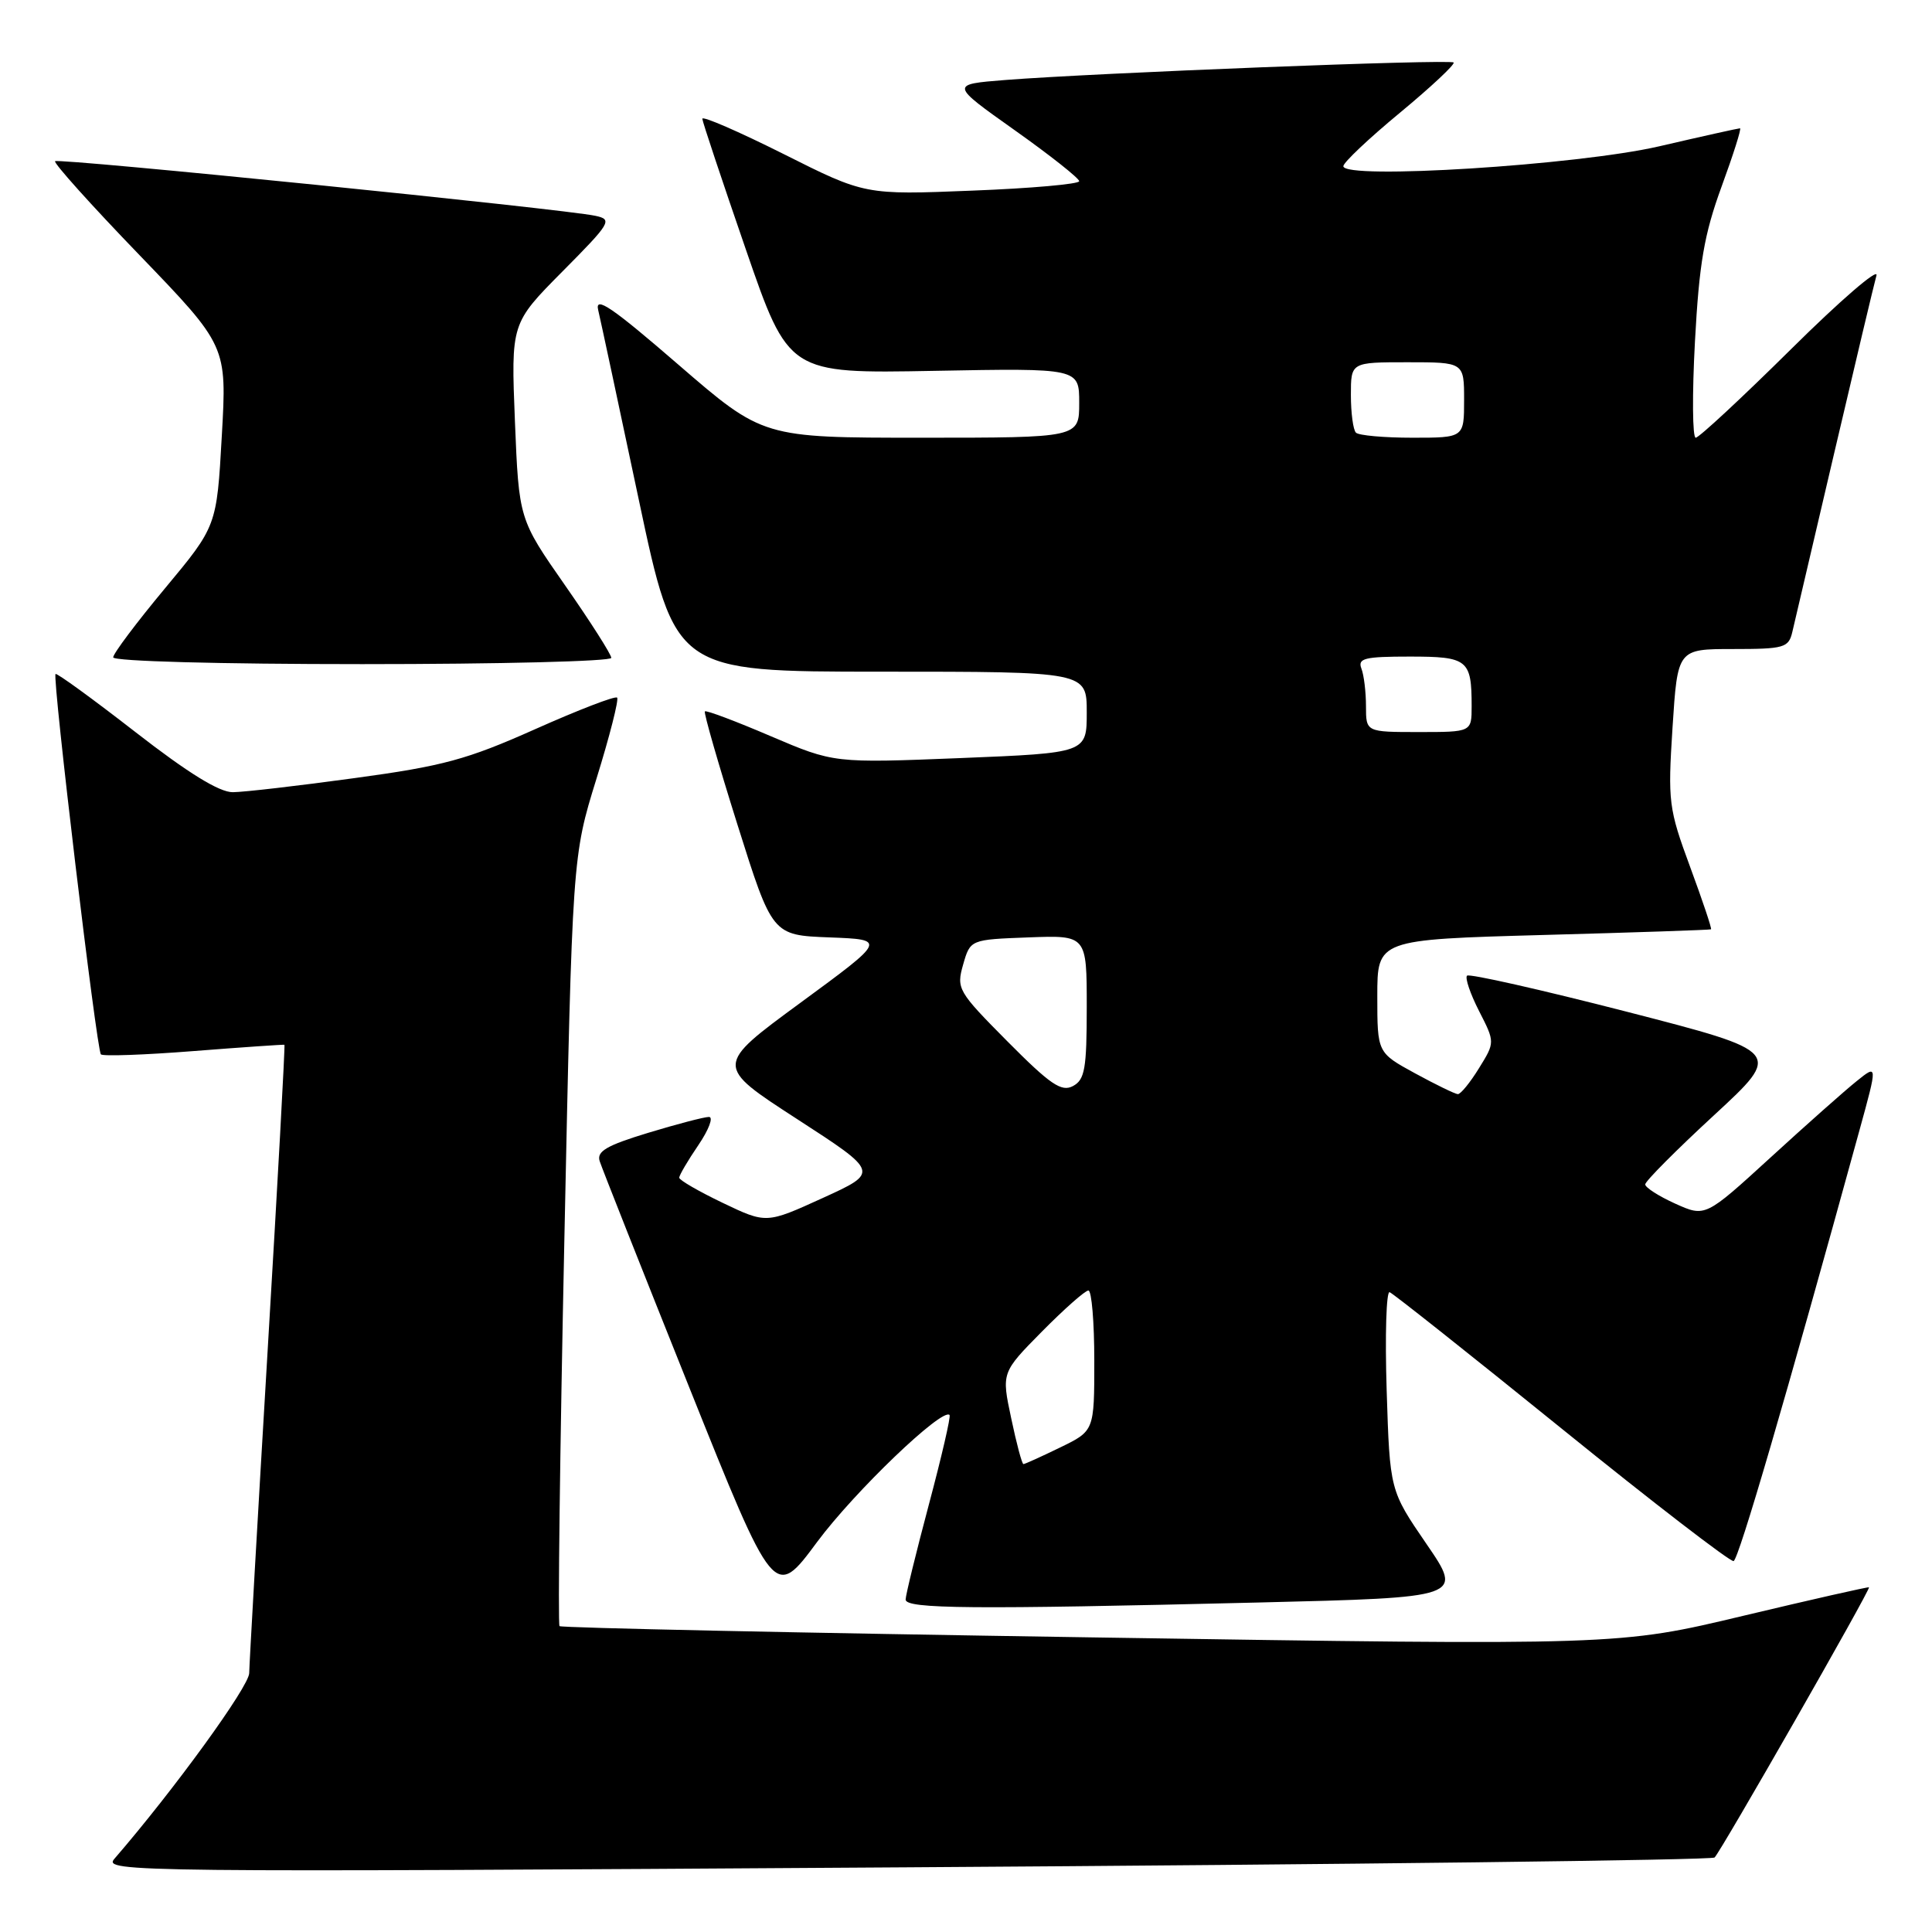 <?xml version="1.0" encoding="UTF-8" standalone="no"?>
<!DOCTYPE svg PUBLIC "-//W3C//DTD SVG 1.1//EN" "http://www.w3.org/Graphics/SVG/1.1/DTD/svg11.dtd" >
<svg xmlns="http://www.w3.org/2000/svg" xmlns:xlink="http://www.w3.org/1999/xlink" version="1.1" viewBox="0 0 256 256">
 <g >
 <path fill="currentColor"
d=" M 227.19 246.13 C 227.98 245.41 247.89 210.59 247.65 210.33 C 247.57 210.24 240.07 211.94 231.00 214.10 C 214.50 218.04 214.50 218.04 144.53 216.96 C 106.04 216.37 74.37 215.70 74.14 215.47 C 73.91 215.24 74.19 192.20 74.78 164.28 C 75.84 113.50 75.84 113.50 79.03 103.20 C 80.79 97.53 82.02 92.69 81.77 92.44 C 81.52 92.18 76.63 94.07 70.91 96.62 C 61.88 100.65 58.71 101.51 47.00 103.10 C 39.58 104.12 32.31 104.96 30.86 104.97 C 29.07 104.99 24.95 102.45 17.94 97.00 C 12.29 92.61 7.52 89.14 7.36 89.31 C 6.91 89.76 12.80 139.13 13.37 139.71 C 13.65 139.98 19.19 139.78 25.68 139.27 C 32.18 138.76 37.59 138.39 37.69 138.44 C 37.79 138.50 36.79 156.76 35.46 179.02 C 34.13 201.29 33.04 220.49 33.02 221.70 C 33.00 223.47 23.05 237.18 15.15 246.31 C 13.64 248.05 17.44 248.09 120.04 247.43 C 178.59 247.06 226.81 246.47 227.19 246.13 Z  M 166.78 212.34 C 193.88 211.68 193.88 211.68 189.02 204.59 C 184.16 197.50 184.16 197.50 183.74 184.22 C 183.51 176.92 183.69 171.07 184.13 171.22 C 184.57 171.37 194.83 179.51 206.93 189.30 C 219.02 199.09 229.28 206.98 229.71 206.85 C 230.38 206.64 236.57 185.47 246.39 149.76 C 248.80 141.01 248.80 141.01 246.01 143.26 C 244.47 144.49 239.33 149.05 234.59 153.39 C 225.96 161.28 225.96 161.28 221.98 159.49 C 219.79 158.50 218.00 157.35 218.00 156.94 C 218.00 156.52 222.10 152.40 227.11 147.78 C 236.21 139.38 236.21 139.38 215.56 134.06 C 204.21 131.14 194.68 128.99 194.39 129.28 C 194.10 129.57 194.81 131.67 195.98 133.96 C 198.10 138.11 198.10 138.11 195.97 141.55 C 194.80 143.45 193.54 144.99 193.17 144.98 C 192.80 144.96 190.25 143.72 187.50 142.22 C 182.50 139.49 182.50 139.49 182.50 132.00 C 182.50 124.50 182.50 124.50 204.50 123.89 C 216.60 123.56 226.60 123.22 226.72 123.14 C 226.85 123.06 225.60 119.34 223.95 114.87 C 221.09 107.12 220.99 106.25 221.62 96.37 C 222.29 86.00 222.29 86.00 229.63 86.00 C 236.41 86.00 237.00 85.83 237.49 83.75 C 237.79 82.51 240.29 71.83 243.05 60.00 C 245.82 48.17 248.33 37.60 248.64 36.50 C 248.95 35.40 243.86 39.79 237.34 46.25 C 230.81 52.71 225.12 58.00 224.69 58.00 C 224.26 58.00 224.21 52.26 224.59 45.25 C 225.15 34.88 225.81 31.05 228.11 24.75 C 229.67 20.49 230.78 17.00 230.56 17.00 C 230.35 17.00 225.52 18.07 219.84 19.39 C 209.01 21.89 178.00 23.84 178.00 22.02 C 178.00 21.54 181.38 18.34 185.52 14.92 C 189.65 11.50 192.84 8.51 192.61 8.28 C 192.15 7.82 145.20 9.66 133.20 10.60 C 125.89 11.18 125.89 11.18 134.45 17.25 C 139.15 20.58 143.00 23.63 143.00 24.01 C 143.00 24.39 136.61 24.96 128.81 25.26 C 114.62 25.83 114.62 25.83 103.81 20.40 C 97.86 17.42 93.03 15.32 93.06 15.74 C 93.09 16.16 95.68 23.93 98.81 33.00 C 104.50 49.50 104.50 49.50 123.75 49.14 C 143.00 48.78 143.00 48.78 143.00 53.39 C 143.00 58.00 143.00 58.00 122.05 58.00 C 101.09 58.00 101.09 58.00 89.89 48.32 C 81.11 40.72 78.81 39.16 79.26 41.07 C 79.58 42.41 82.00 53.74 84.65 66.25 C 89.47 89.00 89.47 89.00 116.73 89.00 C 144.00 89.00 144.00 89.00 144.00 94.39 C 144.00 99.77 144.00 99.77 127.25 100.45 C 110.50 101.12 110.50 101.12 102.11 97.54 C 97.49 95.56 93.58 94.09 93.40 94.26 C 93.23 94.44 95.17 101.18 97.71 109.25 C 102.33 123.92 102.33 123.92 109.90 124.21 C 117.47 124.50 117.47 124.50 106.08 132.86 C 94.70 141.21 94.70 141.21 105.60 148.27 C 116.50 155.33 116.50 155.33 109.02 158.74 C 101.54 162.15 101.54 162.15 95.77 159.39 C 92.60 157.87 90.00 156.37 90.00 156.05 C 90.00 155.73 91.14 153.78 92.54 151.73 C 93.93 149.68 94.56 148.00 93.94 148.00 C 93.32 148.00 89.69 148.95 85.87 150.11 C 80.38 151.78 79.04 152.56 79.46 153.86 C 79.75 154.76 85.07 168.21 91.29 183.74 C 102.60 211.98 102.60 211.98 108.28 204.31 C 113.22 197.66 124.84 186.51 125.82 187.49 C 126.01 187.67 124.77 193.02 123.08 199.36 C 121.39 205.71 120.00 211.37 120.00 211.95 C 120.00 213.19 128.77 213.27 166.78 212.34 Z  M 81.00 87.17 C 81.00 86.72 78.25 82.40 74.88 77.57 C 68.76 68.80 68.76 68.80 68.23 55.82 C 67.71 42.85 67.71 42.85 74.52 35.98 C 80.94 29.51 81.19 29.09 78.91 28.60 C 74.74 27.69 7.74 20.92 7.30 21.36 C 7.07 21.59 12.10 27.19 18.48 33.80 C 30.07 45.83 30.07 45.83 29.39 57.77 C 28.72 69.72 28.72 69.72 21.86 77.96 C 18.09 82.49 15.00 86.60 15.00 87.10 C 15.00 87.62 29.07 88.00 48.00 88.00 C 66.15 88.00 81.00 87.63 81.00 87.17 Z  M 133.99 187.93 C 132.70 181.87 132.70 181.87 138.07 176.43 C 141.02 173.45 143.78 171.00 144.22 171.00 C 144.65 171.00 145.00 175.19 145.00 180.30 C 145.00 189.60 145.00 189.60 140.47 191.80 C 137.98 193.01 135.80 194.00 135.61 194.00 C 135.42 194.00 134.69 191.27 133.99 187.93 Z  M 133.51 138.01 C 126.91 131.36 126.71 131.01 127.62 127.81 C 128.57 124.50 128.57 124.50 136.28 124.21 C 144.00 123.92 144.00 123.92 144.00 133.42 C 144.00 141.61 143.75 143.07 142.17 143.91 C 140.65 144.72 139.18 143.72 133.51 138.01 Z  M 181.00 93.58 C 181.00 91.70 180.73 89.45 180.39 88.58 C 179.88 87.23 180.81 87.00 186.79 87.00 C 194.49 87.00 195.00 87.40 195.00 93.58 C 195.00 97.00 195.00 97.00 188.00 97.00 C 181.00 97.00 181.00 97.00 181.00 93.58 Z  M 179.67 57.33 C 179.30 56.97 179.00 54.72 179.00 52.33 C 179.00 48.00 179.00 48.00 186.50 48.00 C 194.00 48.00 194.00 48.00 194.00 53.00 C 194.00 58.00 194.00 58.00 187.17 58.00 C 183.41 58.00 180.03 57.70 179.67 57.33 Z "/>
</g>
</svg>